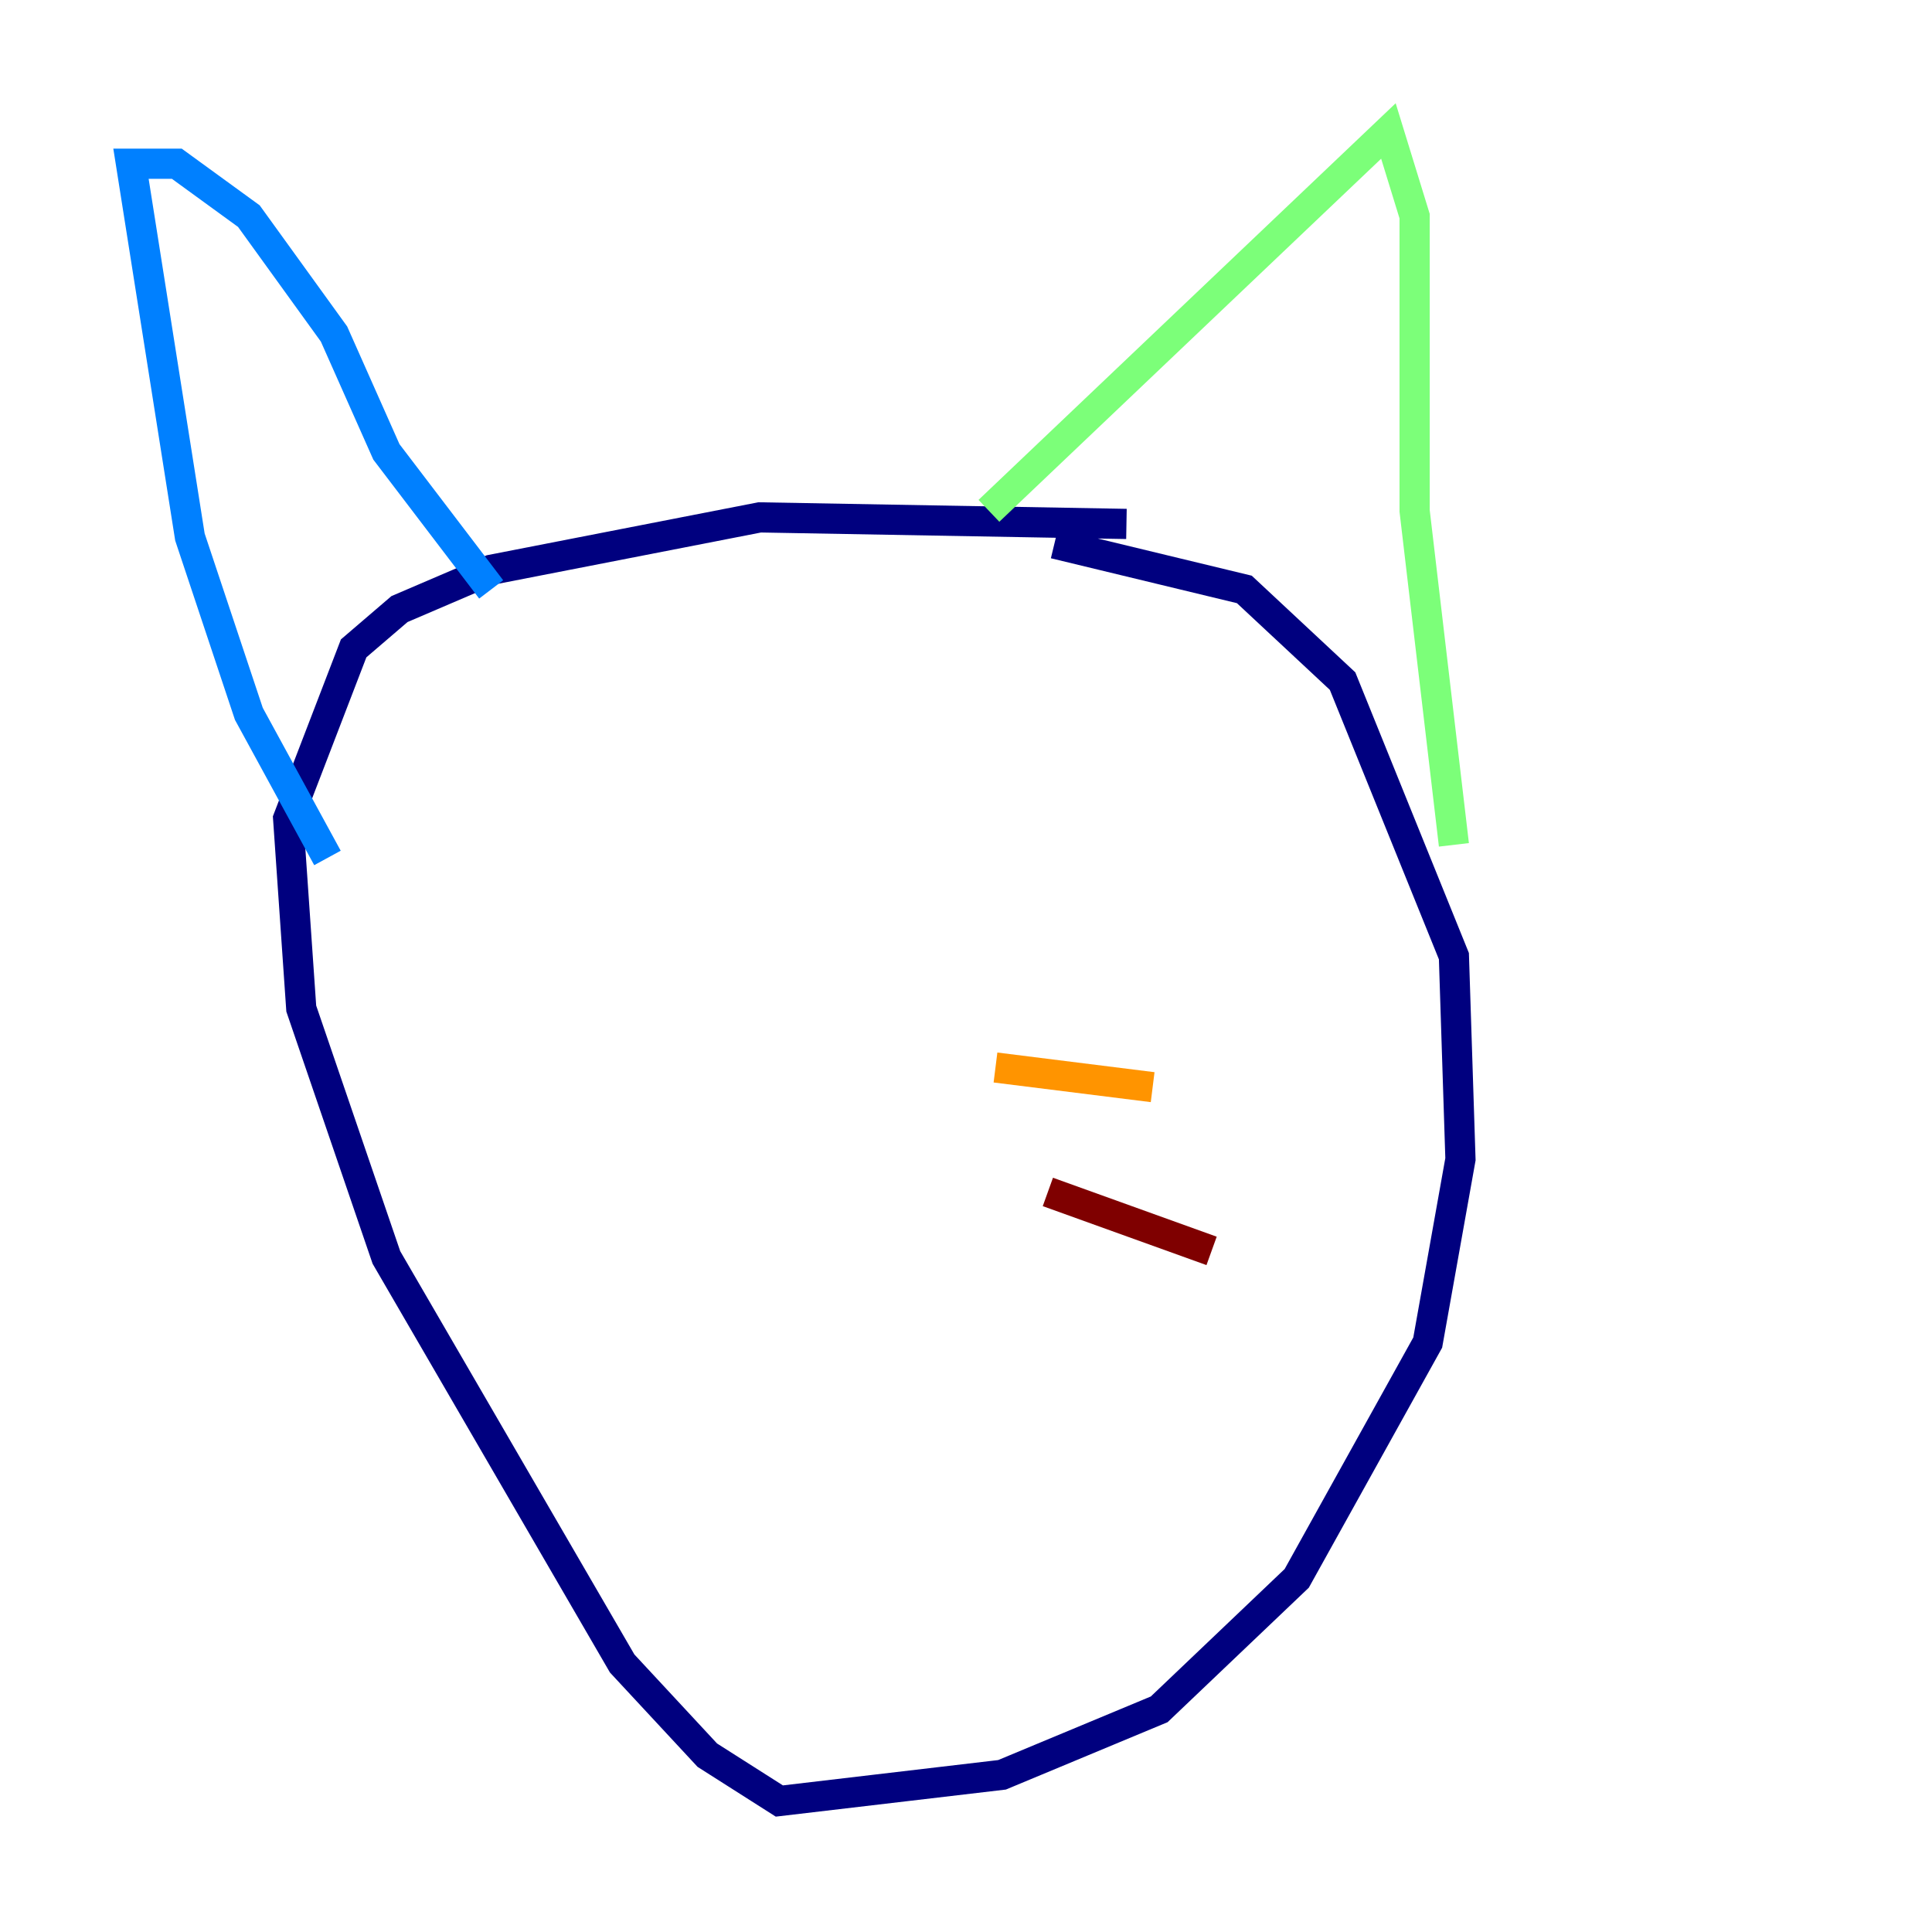 <?xml version="1.0" encoding="utf-8" ?>
<svg baseProfile="tiny" height="128" version="1.2" viewBox="0,0,128,128" width="128" xmlns="http://www.w3.org/2000/svg" xmlns:ev="http://www.w3.org/2001/xml-events" xmlns:xlink="http://www.w3.org/1999/xlink"><defs /><polyline fill="none" points="74.63,34.712 50.332,34.278 32.542,37.749 26.468,40.352 23.43,42.956 19.091,54.237 19.959,66.82 25.6,83.308 41.22,110.21 46.861,116.285 51.634,119.322 66.386,117.586 76.8,113.248 85.912,104.57 94.59,88.949 96.759,76.8 96.325,63.349 88.949,45.125 82.441,39.051 69.858,36.014" stroke="#00007f" stroke-width="2" /><polyline fill="none" points="21.695,56.841 16.488,47.295 12.583,35.58 8.678,10.848 11.715,10.848 16.488,14.319 22.129,22.129 25.6,29.939 32.542,39.051" stroke="#0080ff" stroke-width="2" /><polyline fill="none" points="65.519,33.844 91.986,8.678 93.722,14.319 93.722,33.844 96.325,55.973" stroke="#7cff79" stroke-width="2" /><polyline fill="none" points="65.953,70.725 76.366,72.027" stroke="#ff9400" stroke-width="2" /><polyline fill="none" points="69.424,78.969 80.271,82.875" stroke="#7f0000" stroke-width="2" /></svg>